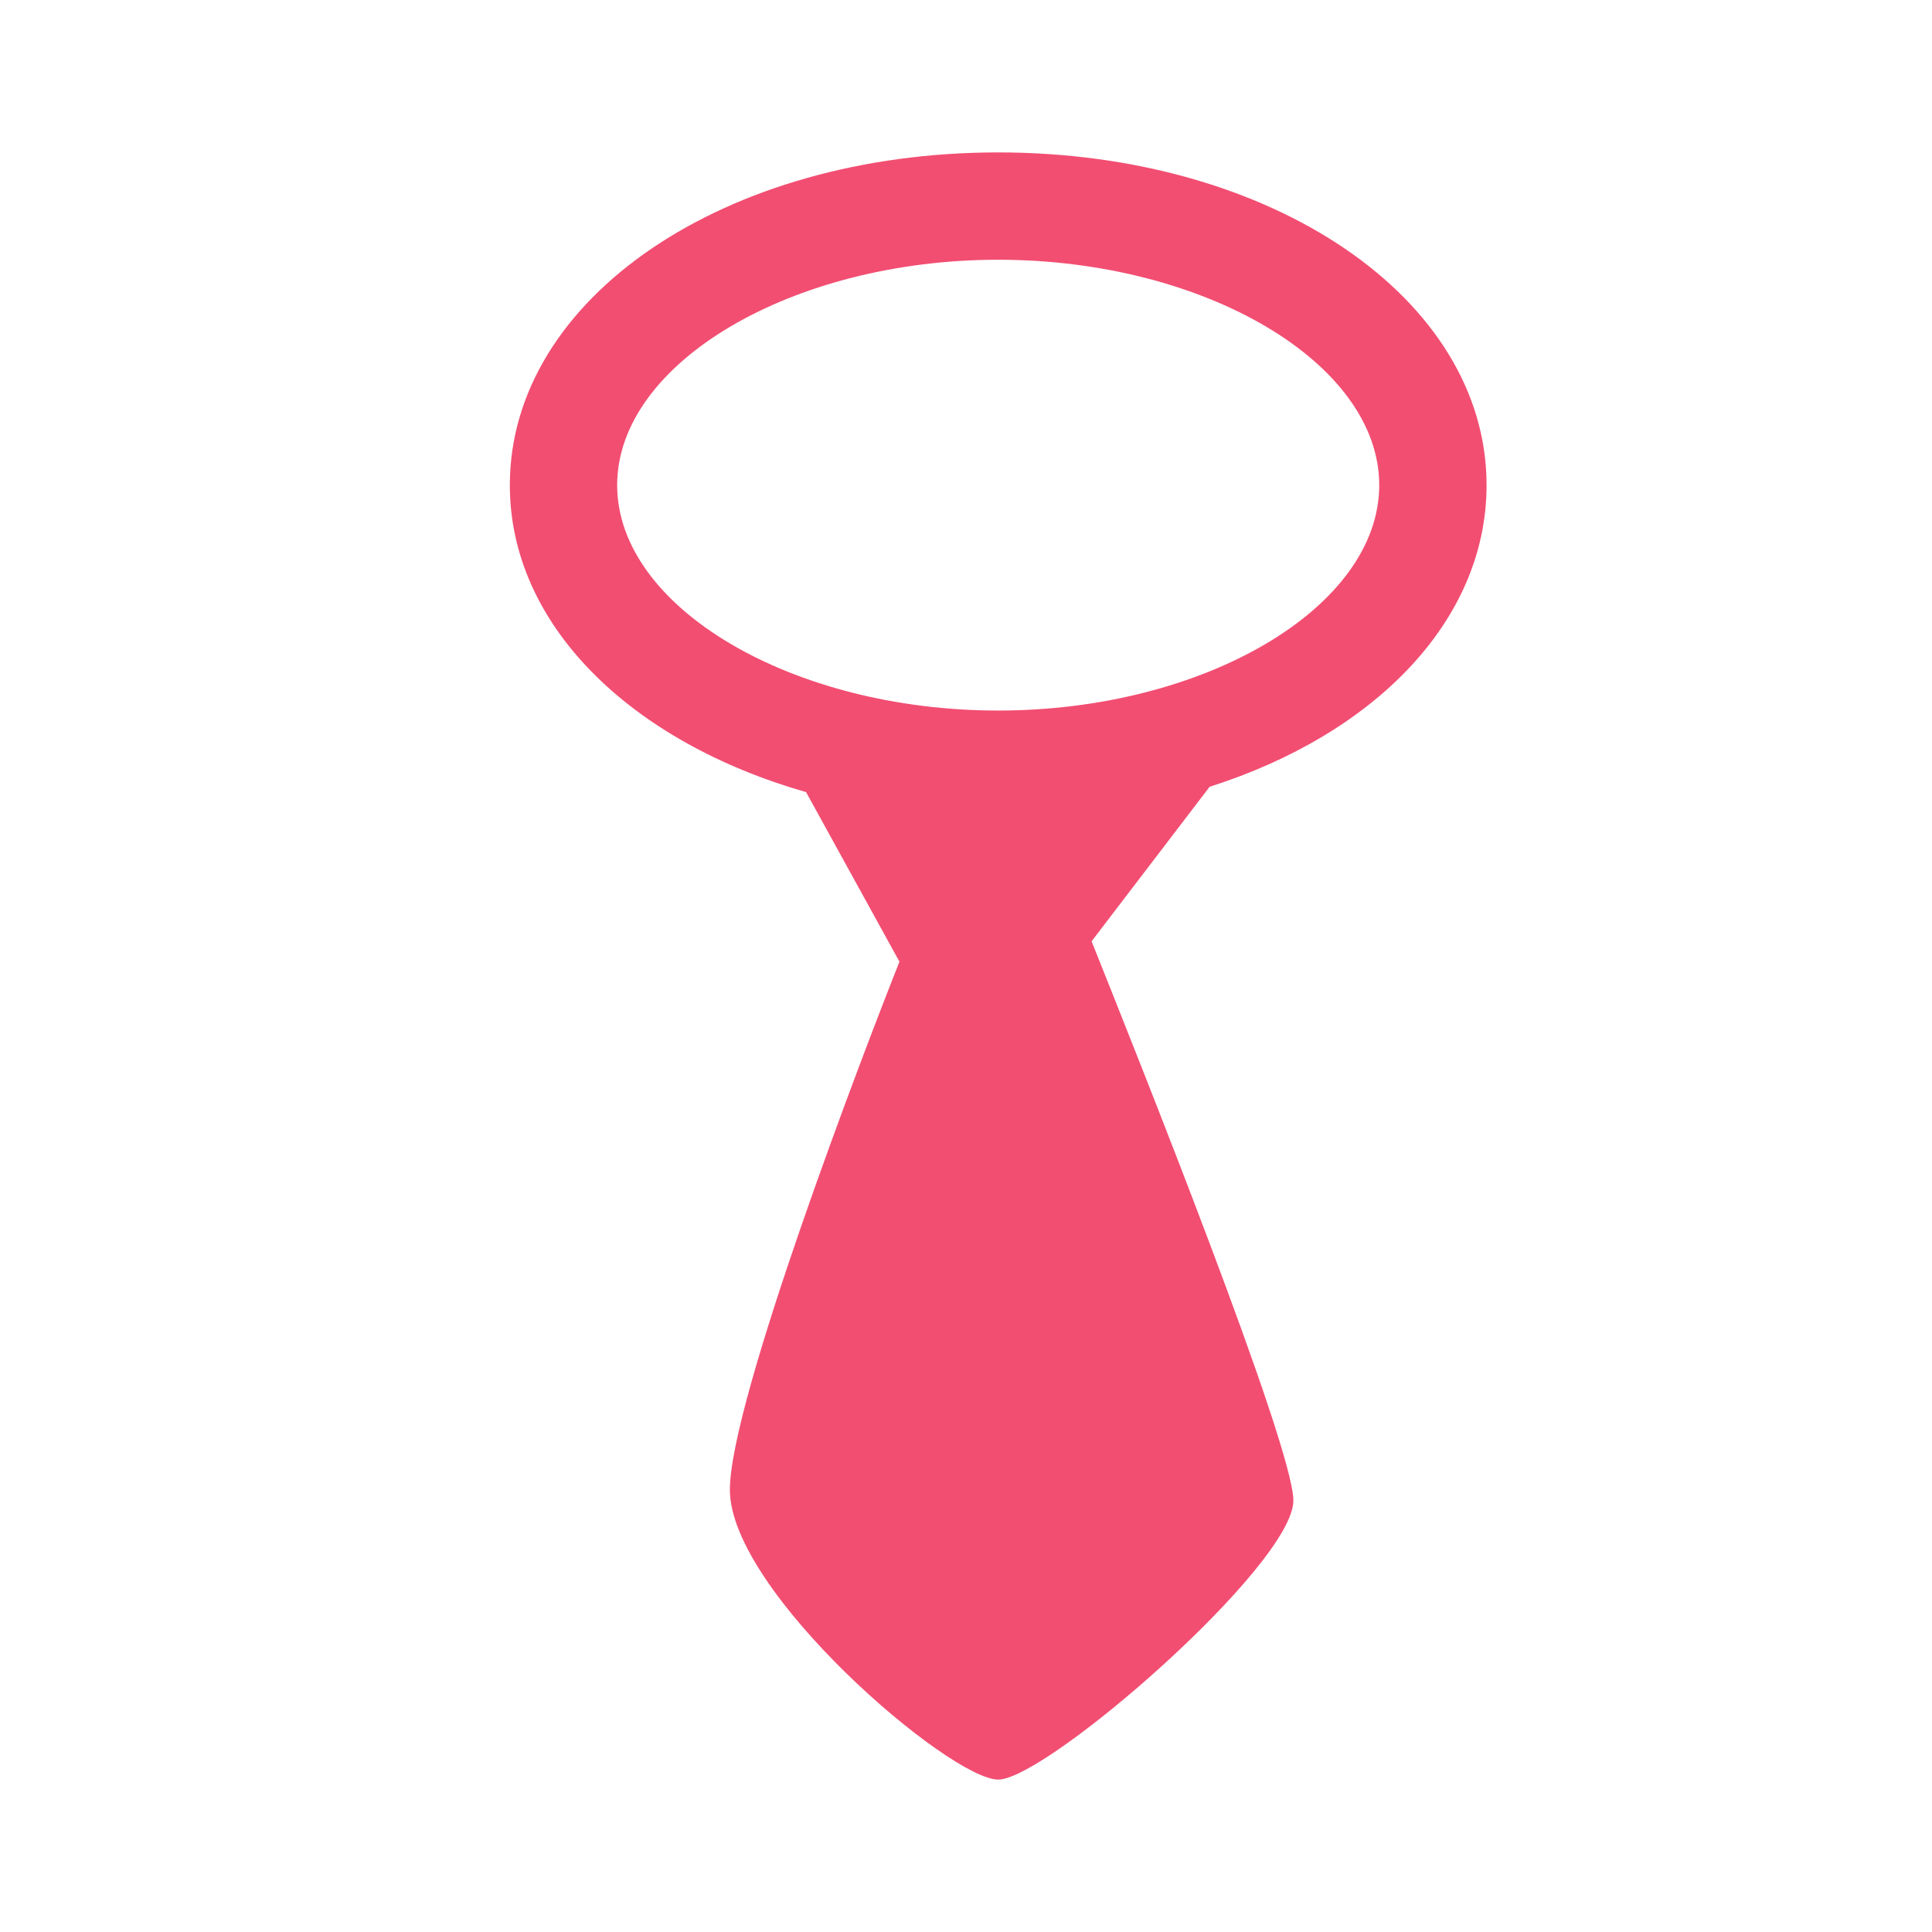 <?xml version="1.0" encoding="utf-8"?>
<!-- Generator: Adobe Illustrator 18.1.1, SVG Export Plug-In . SVG Version: 6.00 Build 0)  -->
<!DOCTYPE svg PUBLIC "-//W3C//DTD SVG 1.1//EN" "http://www.w3.org/Graphics/SVG/1.1/DTD/svg11.dtd">
<svg version="1.1" id="Layer_1" xmlns="http://www.w3.org/2000/svg" xmlns:xlink="http://www.w3.org/1999/xlink" x="0px" y="0px"
	 viewBox="0 0 180 180" enable-background="new 0 0 180 180" xml:space="preserve">
<path fill="#F24E72" d="M138.5,45.2c0-17.4-20-31-45.5-31s-45.5,13.6-45.5,31c0,13,11.2,23.9,27.6,28.6l8.7,15.8
	C80.5,97.9,68,130.5,68,138.8c0,9.5,20.5,27,25,27s27.5-20,27.5-26c0-5.1-14.6-41.6-18.8-52.1l11-14.4
	C128.1,68.4,138.5,57.8,138.5,45.2z M57.5,45.2c0-11.4,16.3-21,35.5-21s35.5,9.6,35.5,21s-16.3,21-35.5,21S57.5,56.6,57.5,45.2z"/>
</svg>
